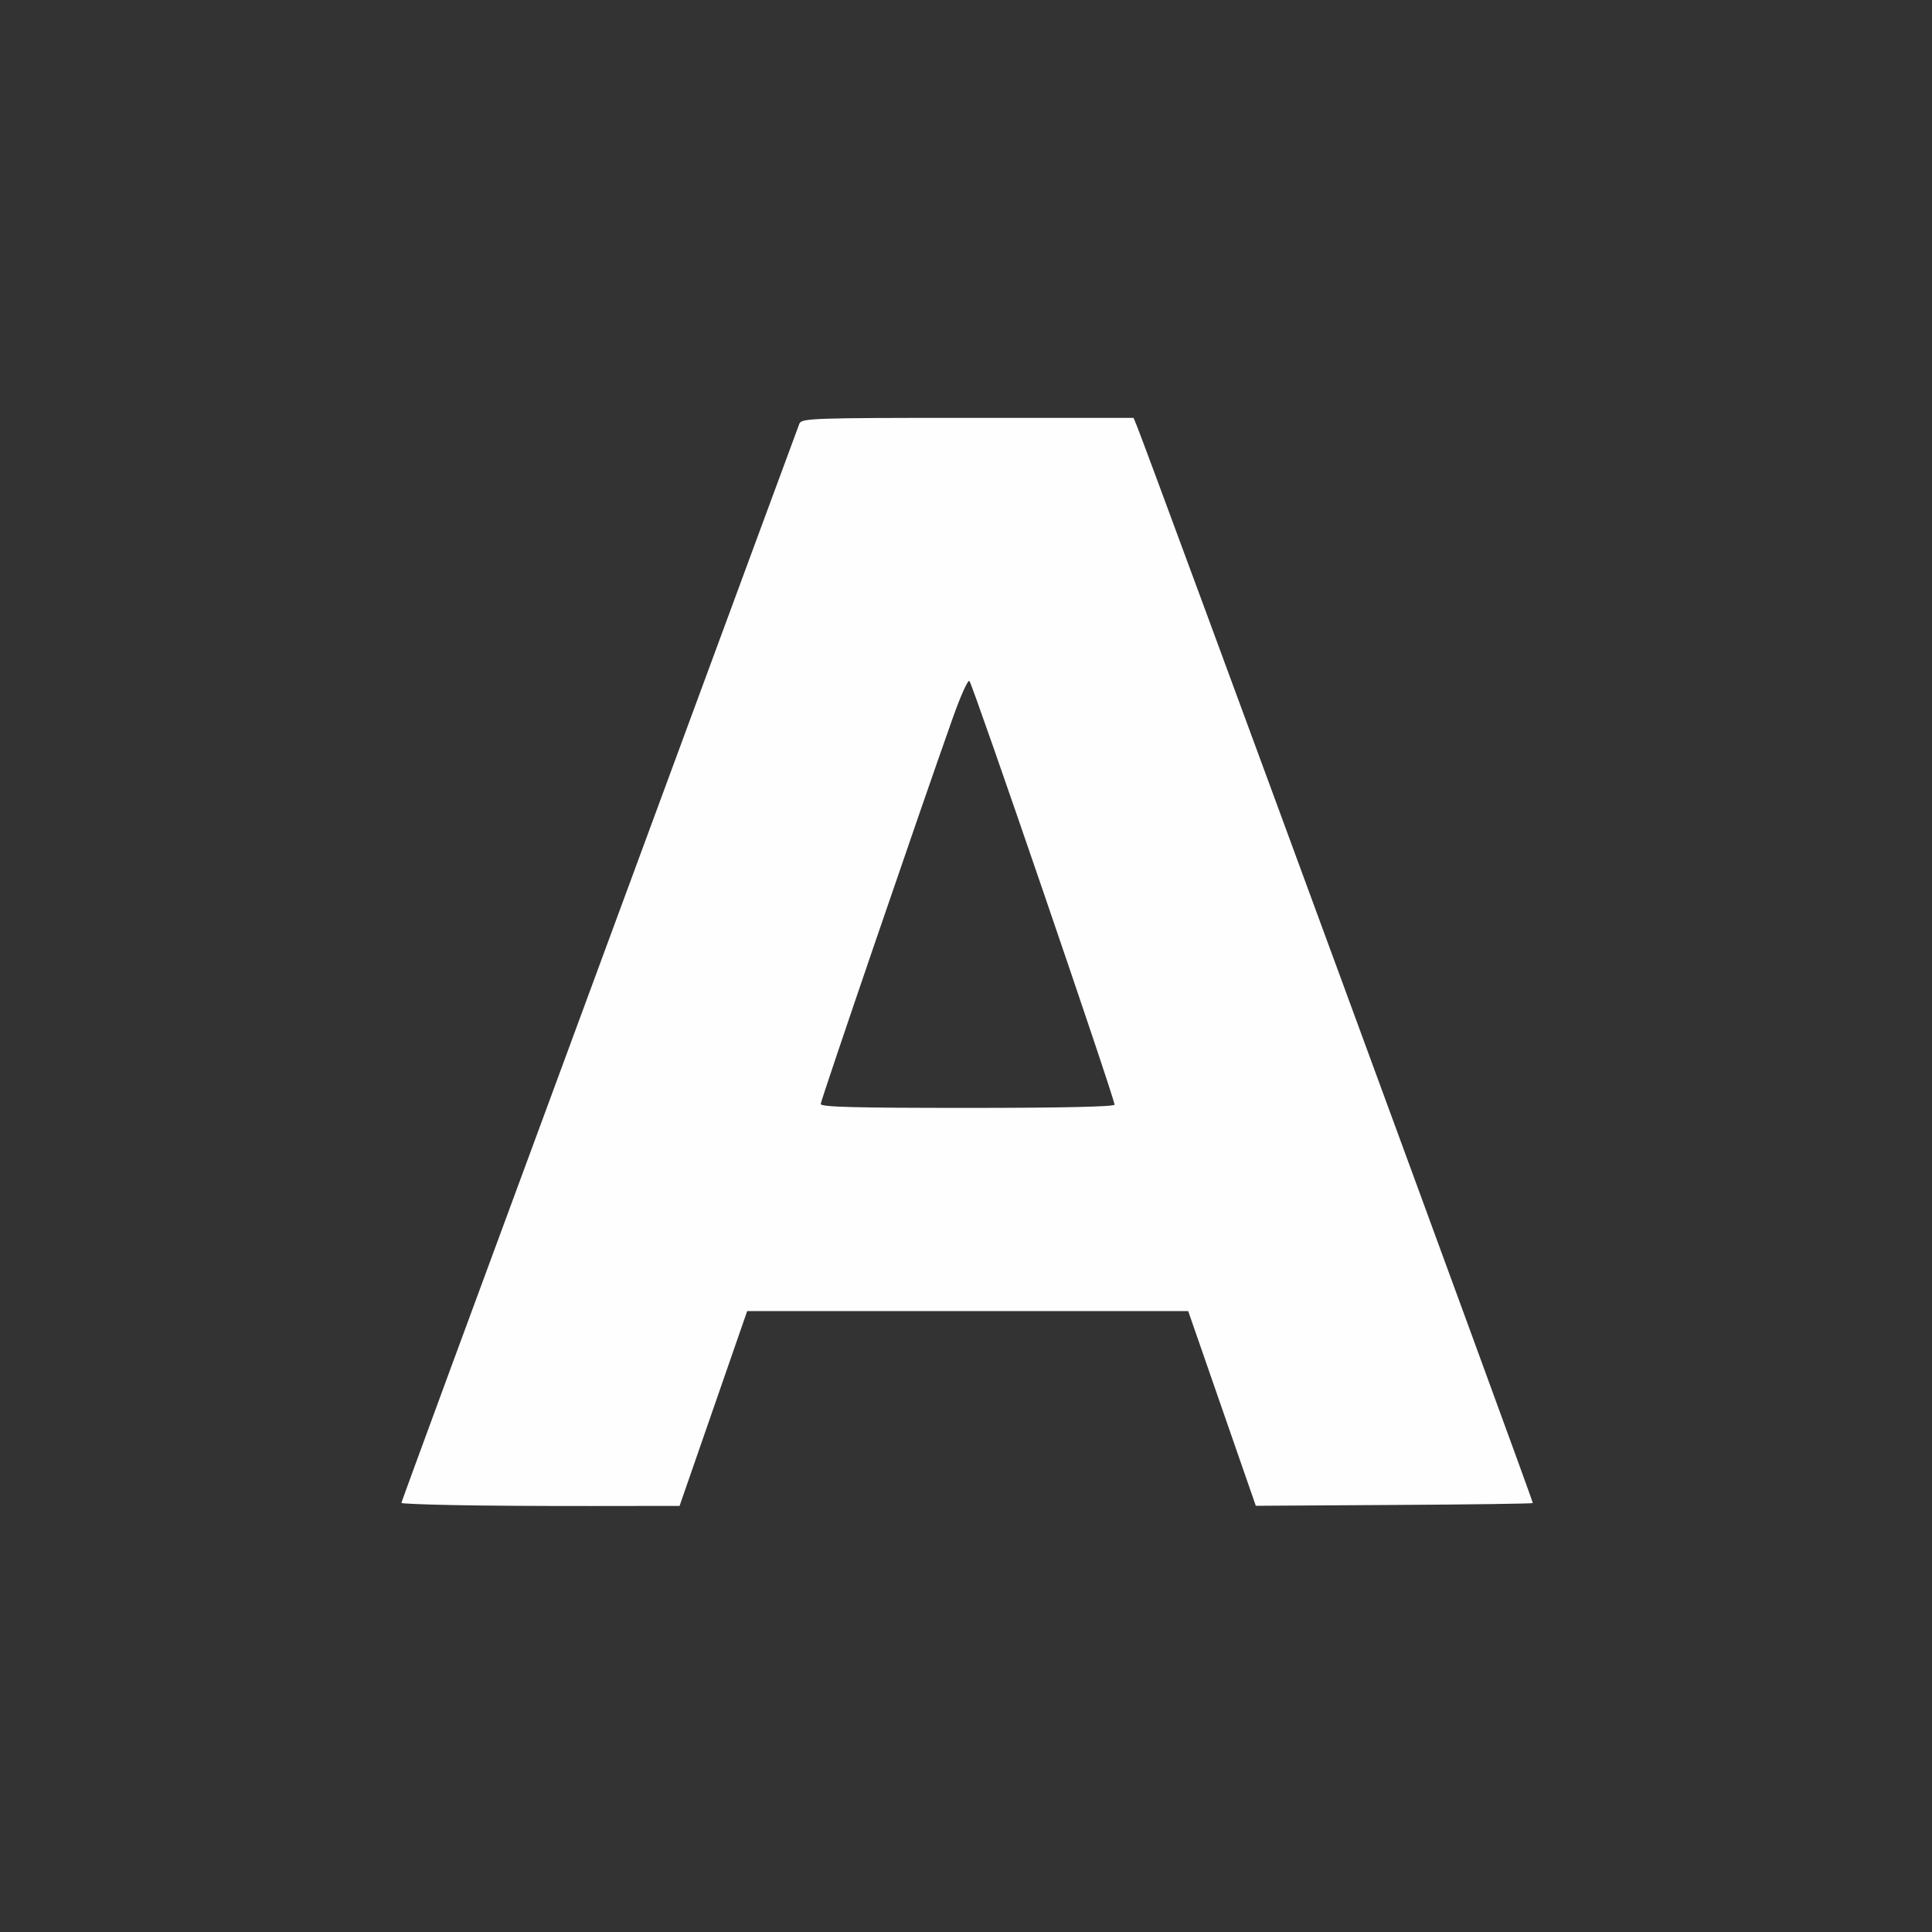<?xml version="1.0" encoding="UTF-8" standalone="no"?>
<!-- Created with Inkscape (http://www.inkscape.org/) -->

<svg
   version="1.1"
   id="svg2"
   width="1600"
   height="1600"
   viewBox="0 0 1600 1600"
   sodipodi:docname="small_caps.svg"
   inkscape:version="1.2.2 (732a01da63, 2022-12-09)"
   xmlns:inkscape="http://www.inkscape.org/namespaces/inkscape"
   xmlns:sodipodi="http://sodipodi.sourceforge.net/DTD/sodipodi-0.dtd"
   xmlns="http://www.w3.org/2000/svg"
   xmlns:svg="http://www.w3.org/2000/svg"
   xmlns:rdf="http://www.w3.org/1999/02/22-rdf-syntax-ns#"
   xmlns:cc="http://creativecommons.org/ns#"
   xmlns:dc="http://purl.org/dc/elements/1.1/">
  <rect x="0" y="0" width="1600" height="1600" fill="#333333" stroke="none"/>
  <defs
     id="defs6" />
  <sodipodi:namedview
     pagecolor="#808080"
     bordercolor="#666666"
     borderopacity="1"
     objecttolerance="10"
     gridtolerance="10"
     guidetolerance="10"
     inkscape:pageopacity="0"
     inkscape:pageshadow="2"
     inkscape:window-width="1993"
     inkscape:window-height="1009"
     id="namedview4"
     showgrid="false"
     inkscape:zoom="0.5"
     inkscape:cx="9"
     inkscape:cy="8"
     inkscape:window-x="-8"
     inkscape:window-y="-8"
     inkscape:window-maximized="1"
     inkscape:current-layer="SMALL_CAPS"
     inkscape:showpageshadow="0"
     inkscape:pagecheckerboard="true"
     inkscape:deskcolor="#d1d1d1" />
  <g
     id="SMALL_CAPS"
     transform="matrix(87.5,0,0,87.5,100,100)"
     style="stroke-width:0.011">
    <path
       style="fill:none;stroke-width:0"
       d="M 0,8 V 0 h 8 8 v 8 8 H 8 0 Z m 5.609,4.188 0.32,-0.922 h 2.087 2.087 l 0.32,0.922 0.32,0.922 1.306,-0.008 c 0.718,-0.004 1.31,-0.013 1.316,-0.018 0.008,-0.008 -3.614,-9.862 -3.744,-10.185 L 9.586,2.812 H 8.015 C 6.548,2.812 6.443,2.816 6.423,2.867 6.411,2.897 5.769,4.638 4.995,6.734 4.221,8.831 3.378,11.115 3.122,11.81 2.866,12.504 2.656,13.077 2.656,13.082 c 0,0.016 0.877,0.029 1.793,0.028 l 0.84,-0.001 z M 6.625,9.306 c 0,-0.034 0.938,-2.777 1.252,-3.66 0.072,-0.203 0.142,-0.358 0.155,-0.344 0.034,0.036 1.374,3.947 1.374,4.011 0,0.02 -0.502,0.031 -1.391,0.031 -1.06,0 -1.391,-0.009 -1.391,-0.037 z"
       id="path821"
       inkscape:connector-curvature="0" />
    <path
       style="fill:#fefefe;stroke-width:0"
       d="m 3.133,13.102 c -0.262,-0.005 -0.477,-0.014 -0.477,-0.02 0,-0.005 0.21,-0.578 0.466,-1.273 C 3.378,11.115 4.221,8.831 4.995,6.734 5.769,4.638 6.411,2.897 6.423,2.867 6.443,2.816 6.548,2.812 8.015,2.812 h 1.571 l 0.035,0.086 c 0.13,0.322 3.752,10.176 3.744,10.185 -0.006,0.006 -0.598,0.014 -1.316,0.018 l -1.306,0.008 L 10.423,12.188 10.103,11.266 H 8.016 5.929 l -0.32,0.922 -0.32,0.922 -0.84,0.001 c -0.462,6.16e-4 -1.055,-0.003 -1.317,-0.009 z M 9.406,9.313 c 0,-0.063 -1.34,-3.974 -1.374,-4.011 -0.013,-0.014 -0.083,0.141 -0.155,0.344 C 7.563,6.53 6.625,9.272 6.625,9.306 c 0,0.029 0.33,0.037 1.391,0.037 0.889,0 1.391,-0.011 1.391,-0.031 z"
       id="path819"
       inkscape:connector-curvature="0" />
  </g>
</svg>
